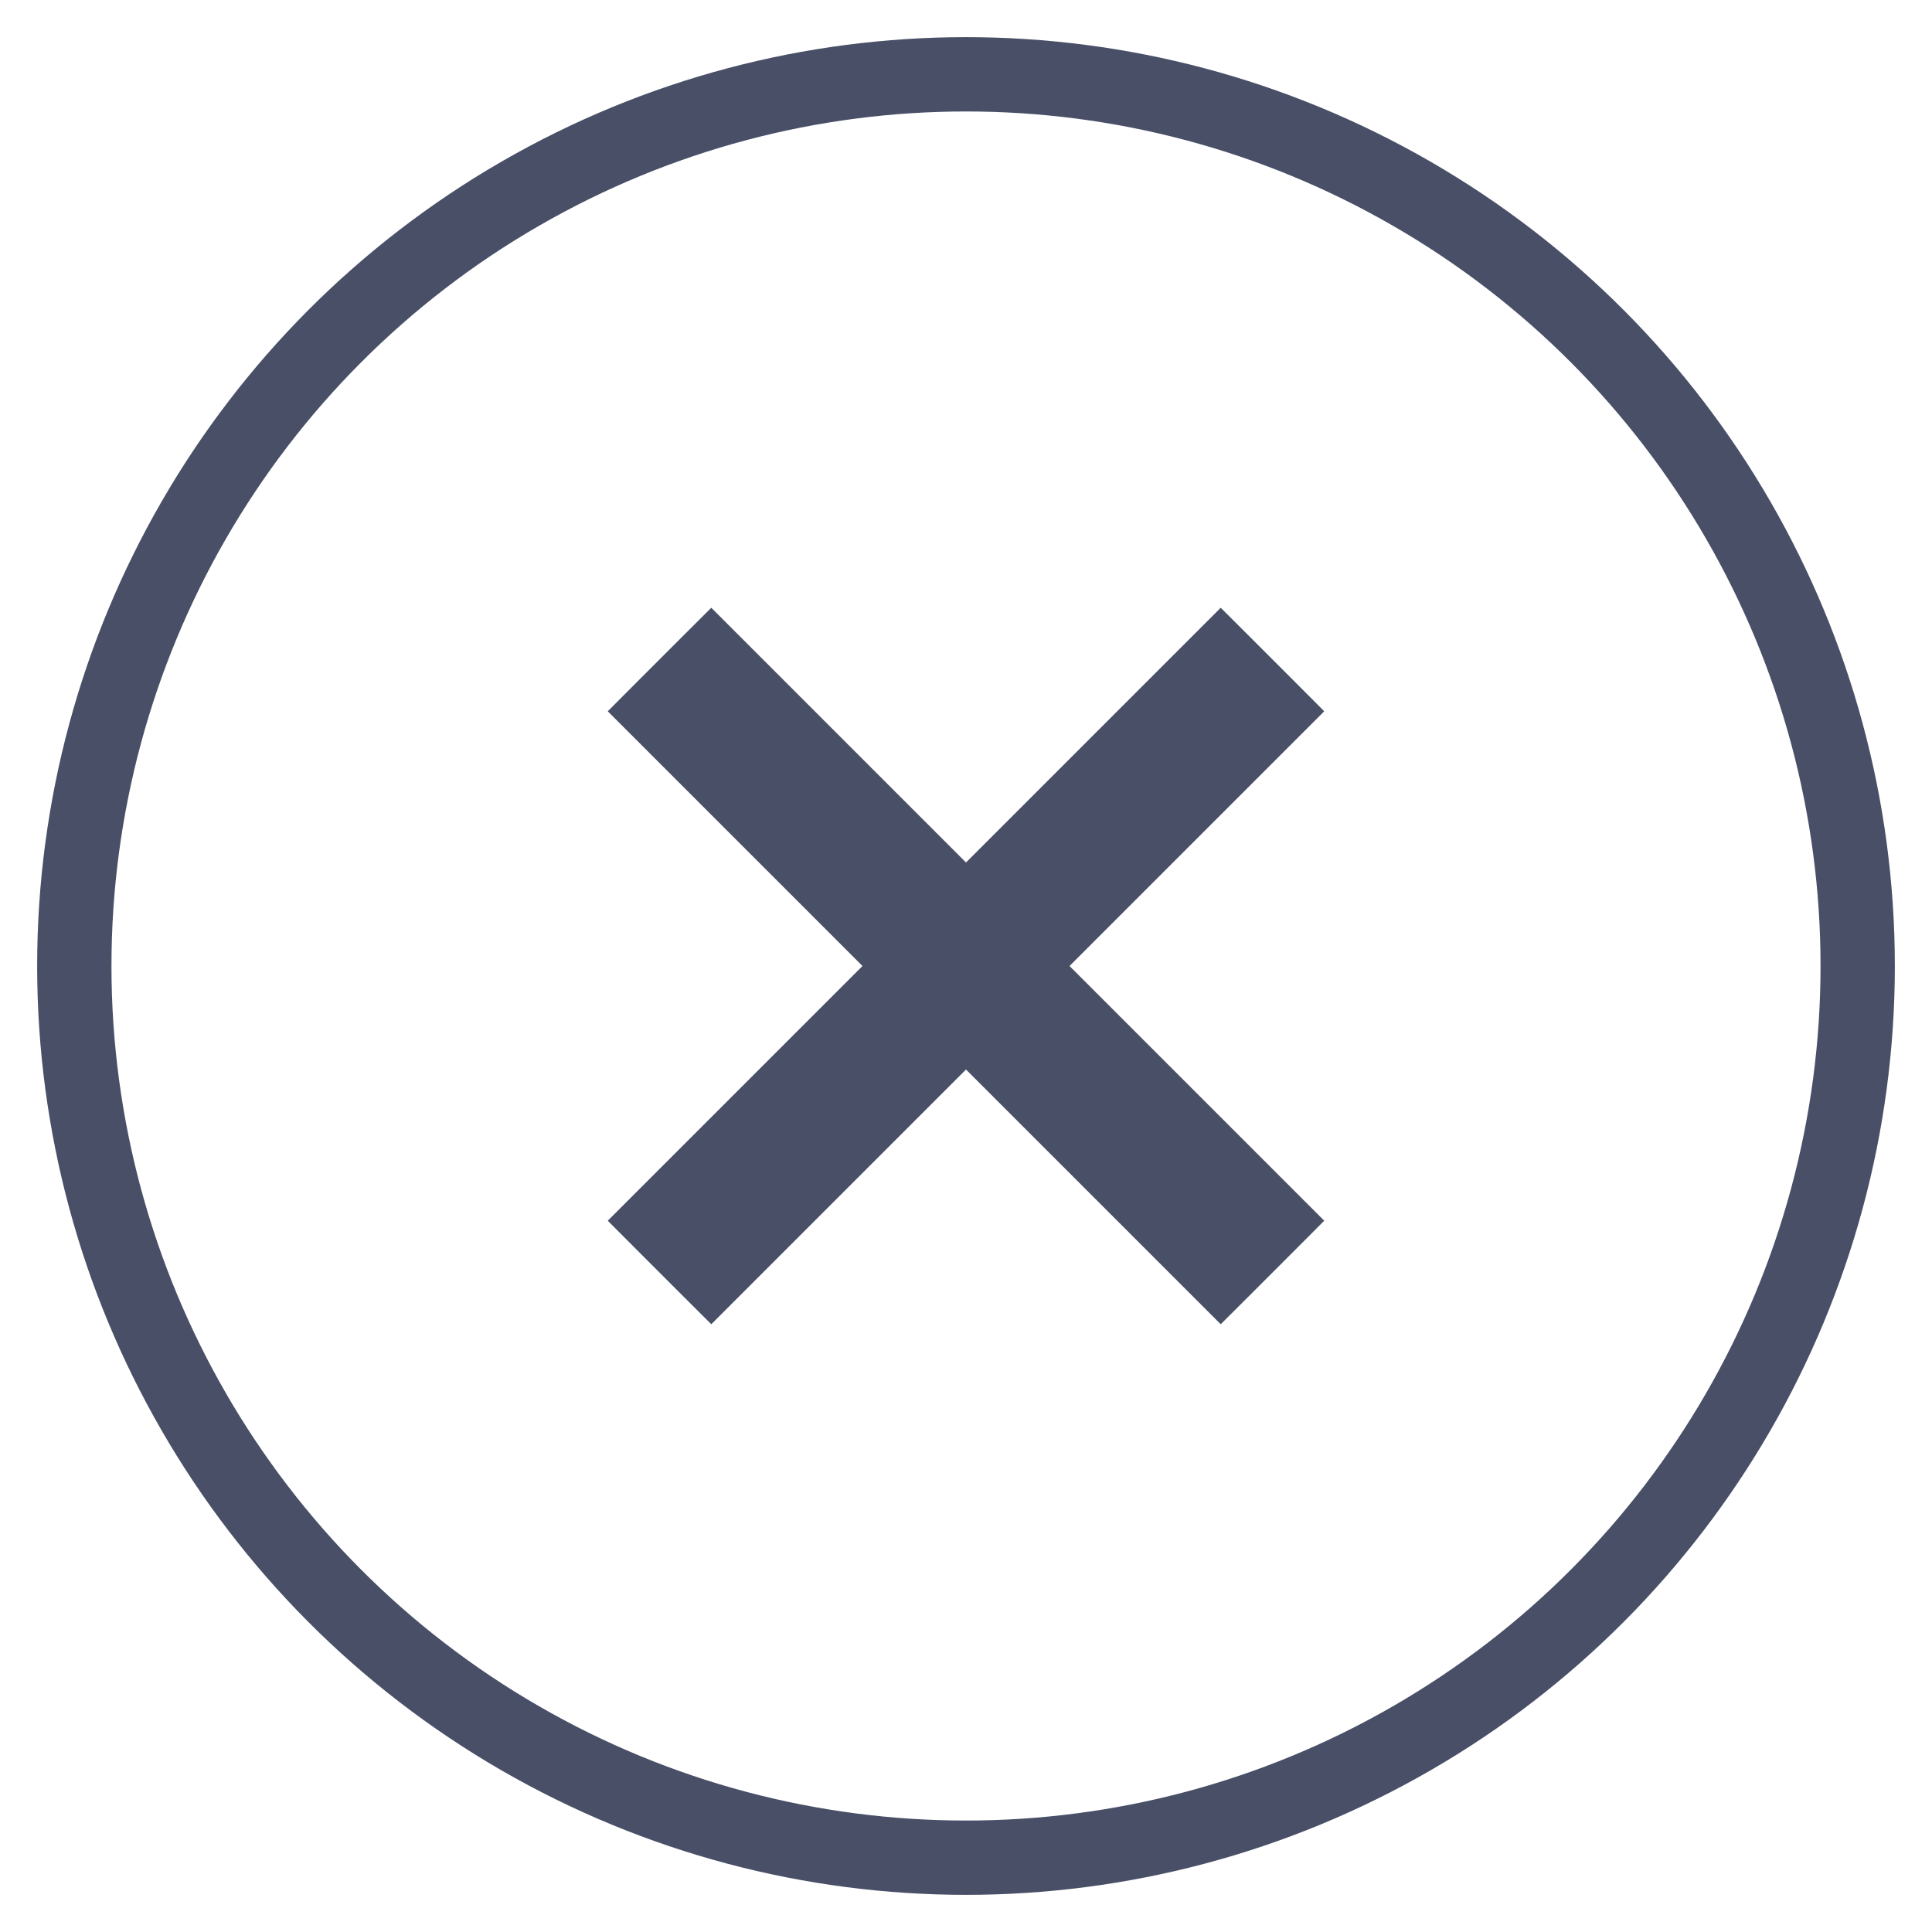 <svg width="26" height="26" viewBox="0 0 26 26" fill="none" xmlns="http://www.w3.org/2000/svg">
<circle cx="13" cy="13" r="12" stroke="#484F67"/>
<path fill-rule="evenodd" clip-rule="evenodd" d="M13.686 13L17.114 9.572L16.428 8.886L13 12.314L9.572 8.886L8.886 9.572L12.314 13L8.886 16.428L9.572 17.114L13 13.686L16.428 17.114L17.114 16.428L13.686 13Z" fill="#484F67"/>
<path d="M17.114 9.572L17.468 9.925L17.821 9.572L17.468 9.218L17.114 9.572ZM13.686 13L13.332 12.646L12.979 13L13.332 13.354L13.686 13ZM16.428 8.886L16.782 8.532L16.428 8.179L16.075 8.532L16.428 8.886ZM13 12.314L12.646 12.668L13 13.021L13.354 12.668L13 12.314ZM9.572 8.886L9.925 8.532L9.572 8.179L9.218 8.532L9.572 8.886ZM8.886 9.572L8.532 9.218L8.179 9.572L8.532 9.925L8.886 9.572ZM12.314 13L12.668 13.354L13.021 13L12.668 12.646L12.314 13ZM8.886 16.428L8.532 16.075L8.179 16.428L8.532 16.782L8.886 16.428ZM9.572 17.114L9.218 17.468L9.572 17.821L9.925 17.468L9.572 17.114ZM13 13.686L13.354 13.332L13 12.979L12.646 13.332L13 13.686ZM16.428 17.114L16.075 17.468L16.428 17.821L16.782 17.468L16.428 17.114ZM17.114 16.428L17.468 16.782L17.821 16.428L17.468 16.075L17.114 16.428ZM16.761 9.218L13.332 12.646L14.039 13.354L17.468 9.925L16.761 9.218ZM16.075 9.239L16.761 9.925L17.468 9.218L16.782 8.532L16.075 9.239ZM13.354 12.668L16.782 9.239L16.075 8.532L12.646 11.961L13.354 12.668ZM9.218 9.239L12.646 12.668L13.354 11.961L9.925 8.532L9.218 9.239ZM9.239 9.925L9.925 9.239L9.218 8.532L8.532 9.218L9.239 9.925ZM12.668 12.646L9.239 9.218L8.532 9.925L11.961 13.354L12.668 12.646ZM9.239 16.782L12.668 13.354L11.961 12.646L8.532 16.075L9.239 16.782ZM9.925 16.761L9.239 16.075L8.532 16.782L9.218 17.468L9.925 16.761ZM12.646 13.332L9.218 16.761L9.925 17.468L13.354 14.039L12.646 13.332ZM16.782 16.761L13.354 13.332L12.646 14.039L16.075 17.468L16.782 16.761ZM16.761 16.075L16.075 16.761L16.782 17.468L17.468 16.782L16.761 16.075ZM13.332 13.354L16.761 16.782L17.468 16.075L14.039 12.646L13.332 13.354Z" fill="#484F67"/>
</svg>
